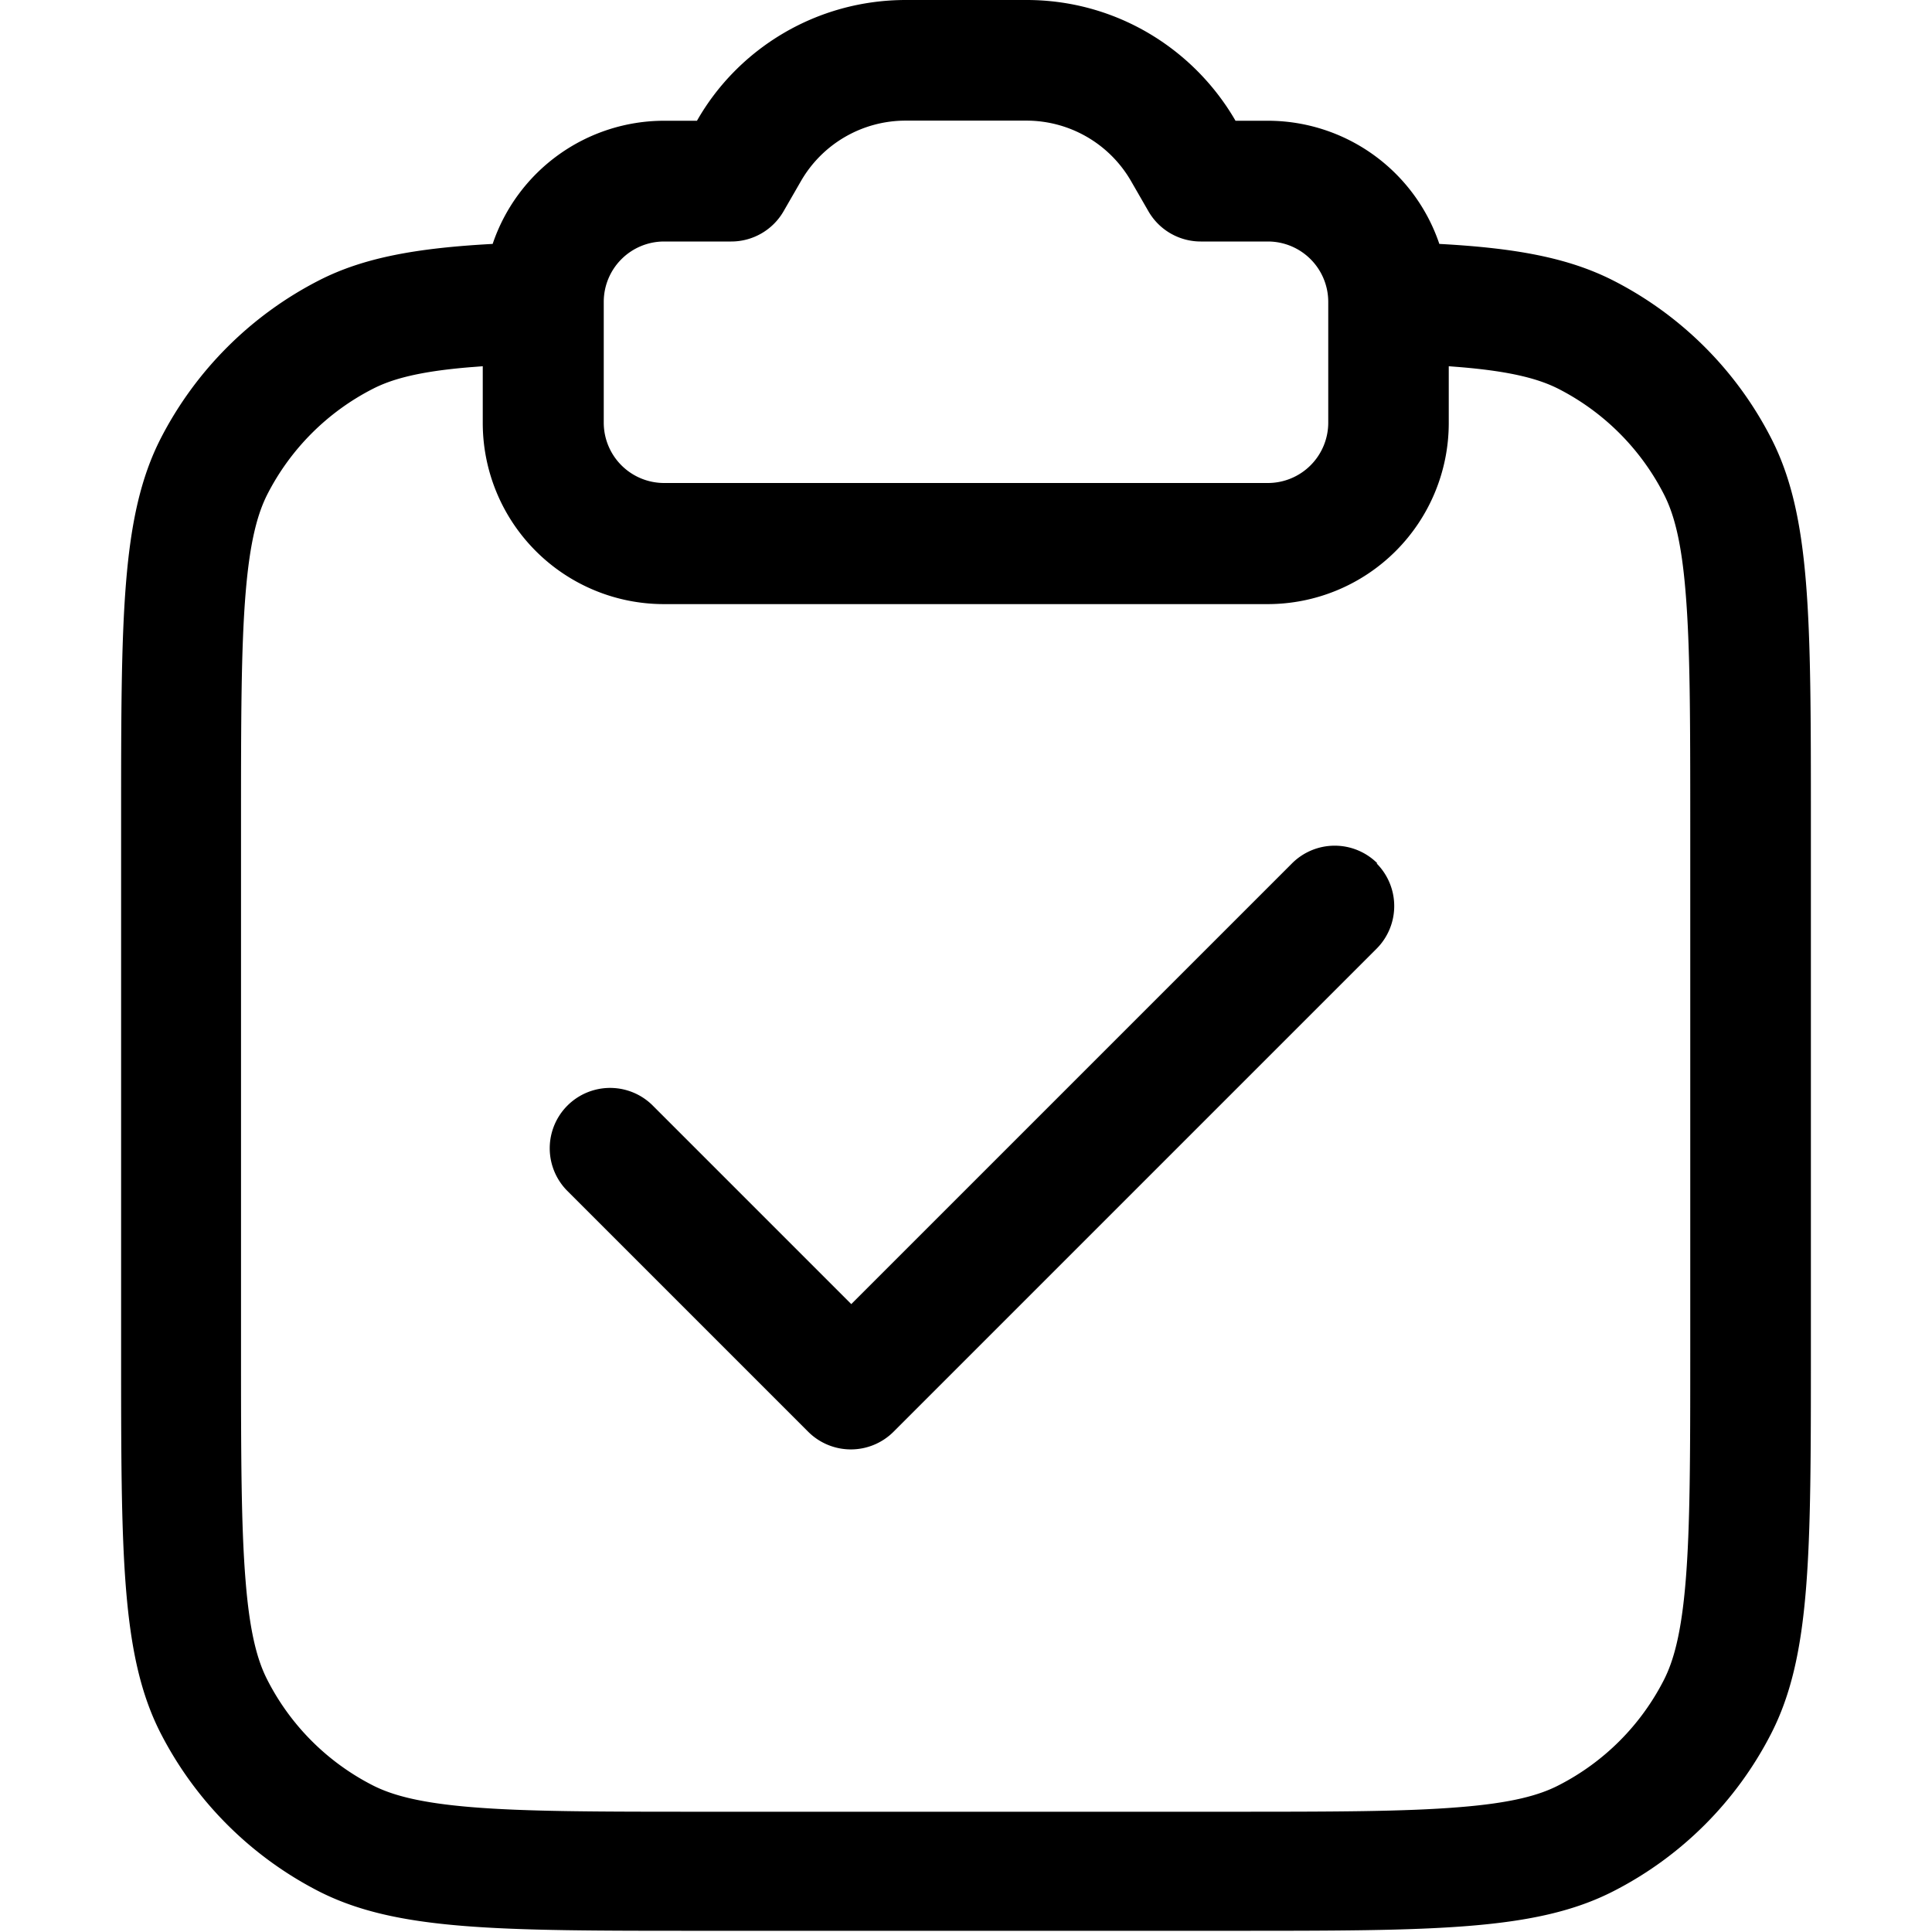 <svg xmlns="http://www.w3.org/2000/svg" width="1em" height="1em" viewBox="0 0 16 16"><path fill="currentColor" d="M11.4 7.15a.5.5 0 0 1 0 .707l-4 4a.5.5 0 0 1-.707 0l-2-2A.5.5 0 0 1 5.4 9.15l1.65 1.65l3.65-3.65a.5.5 0 0 1 .707 0z"/><path fill="currentColor" fill-rule="evenodd" d="M5.5 1a1.5 1.5 0 0 0-1.42 1.02c-.629.034-1.07.113-1.44.303a3.02 3.02 0 0 0-1.31 1.31c-.327.642-.327 1.48-.327 3.16v4.4c0 1.68 0 2.52.327 3.16a3.02 3.02 0 0 0 1.31 1.31c.642.327 1.48.327 3.16.327h4.4c1.68 0 2.52 0 3.16-.327a3 3 0 0 0 1.31-1.31c.327-.642.327-1.48.327-3.16v-4.4c0-1.68 0-2.52-.327-3.16a3 3 0 0 0-1.31-1.31c-.372-.189-.81-.269-1.44-.303A1.5 1.5 0 0 0 10.5 1h-.268c-.346-.598-.992-1-1.73-1h-1c-.74 0-1.39.402-1.73 1h-.268zm.989.75a.5.5 0 0 1-.433.25H5.5a.5.5 0 0 0-.5.5v1a.5.5 0 0 0 .5.5h5a.5.5 0 0 0 .5-.5v-1a.5.5 0 0 0-.5-.5h-.556a.5.5 0 0 1-.433-.25l-.144-.25A1 1 0 0 0 8.5.999h-1a1 1 0 0 0-.867.501zm-2.58 1.29l.089-.007v.47a1.5 1.5 0 0 0 1.5 1.5h5a1.5 1.5 0 0 0 1.5-1.5v-.47l.089.007c.438.036.663.101.819.18c.376.192.682.498.874.874c.08.156.145.381.18.819c.037.45.038 1.03.038 1.89v4.4c0 .857-.001 1.44-.038 1.89c-.036.438-.101.663-.18.819a2 2 0 0 1-.874.874c-.156.08-.381.145-.819.18c-.45.037-1.03.038-1.89.038h-4.4c-.857 0-1.44-.001-1.89-.038c-.438-.036-.663-.101-.819-.18a2 2 0 0 1-.874-.874c-.08-.156-.145-.381-.18-.819c-.037-.45-.038-1.03-.038-1.89v-4.4c0-.857.001-1.44.038-1.89c.036-.438.101-.663.18-.819c.192-.376.498-.682.874-.874c.156-.08.381-.145.819-.18z" clip-rule="evenodd"/></svg>